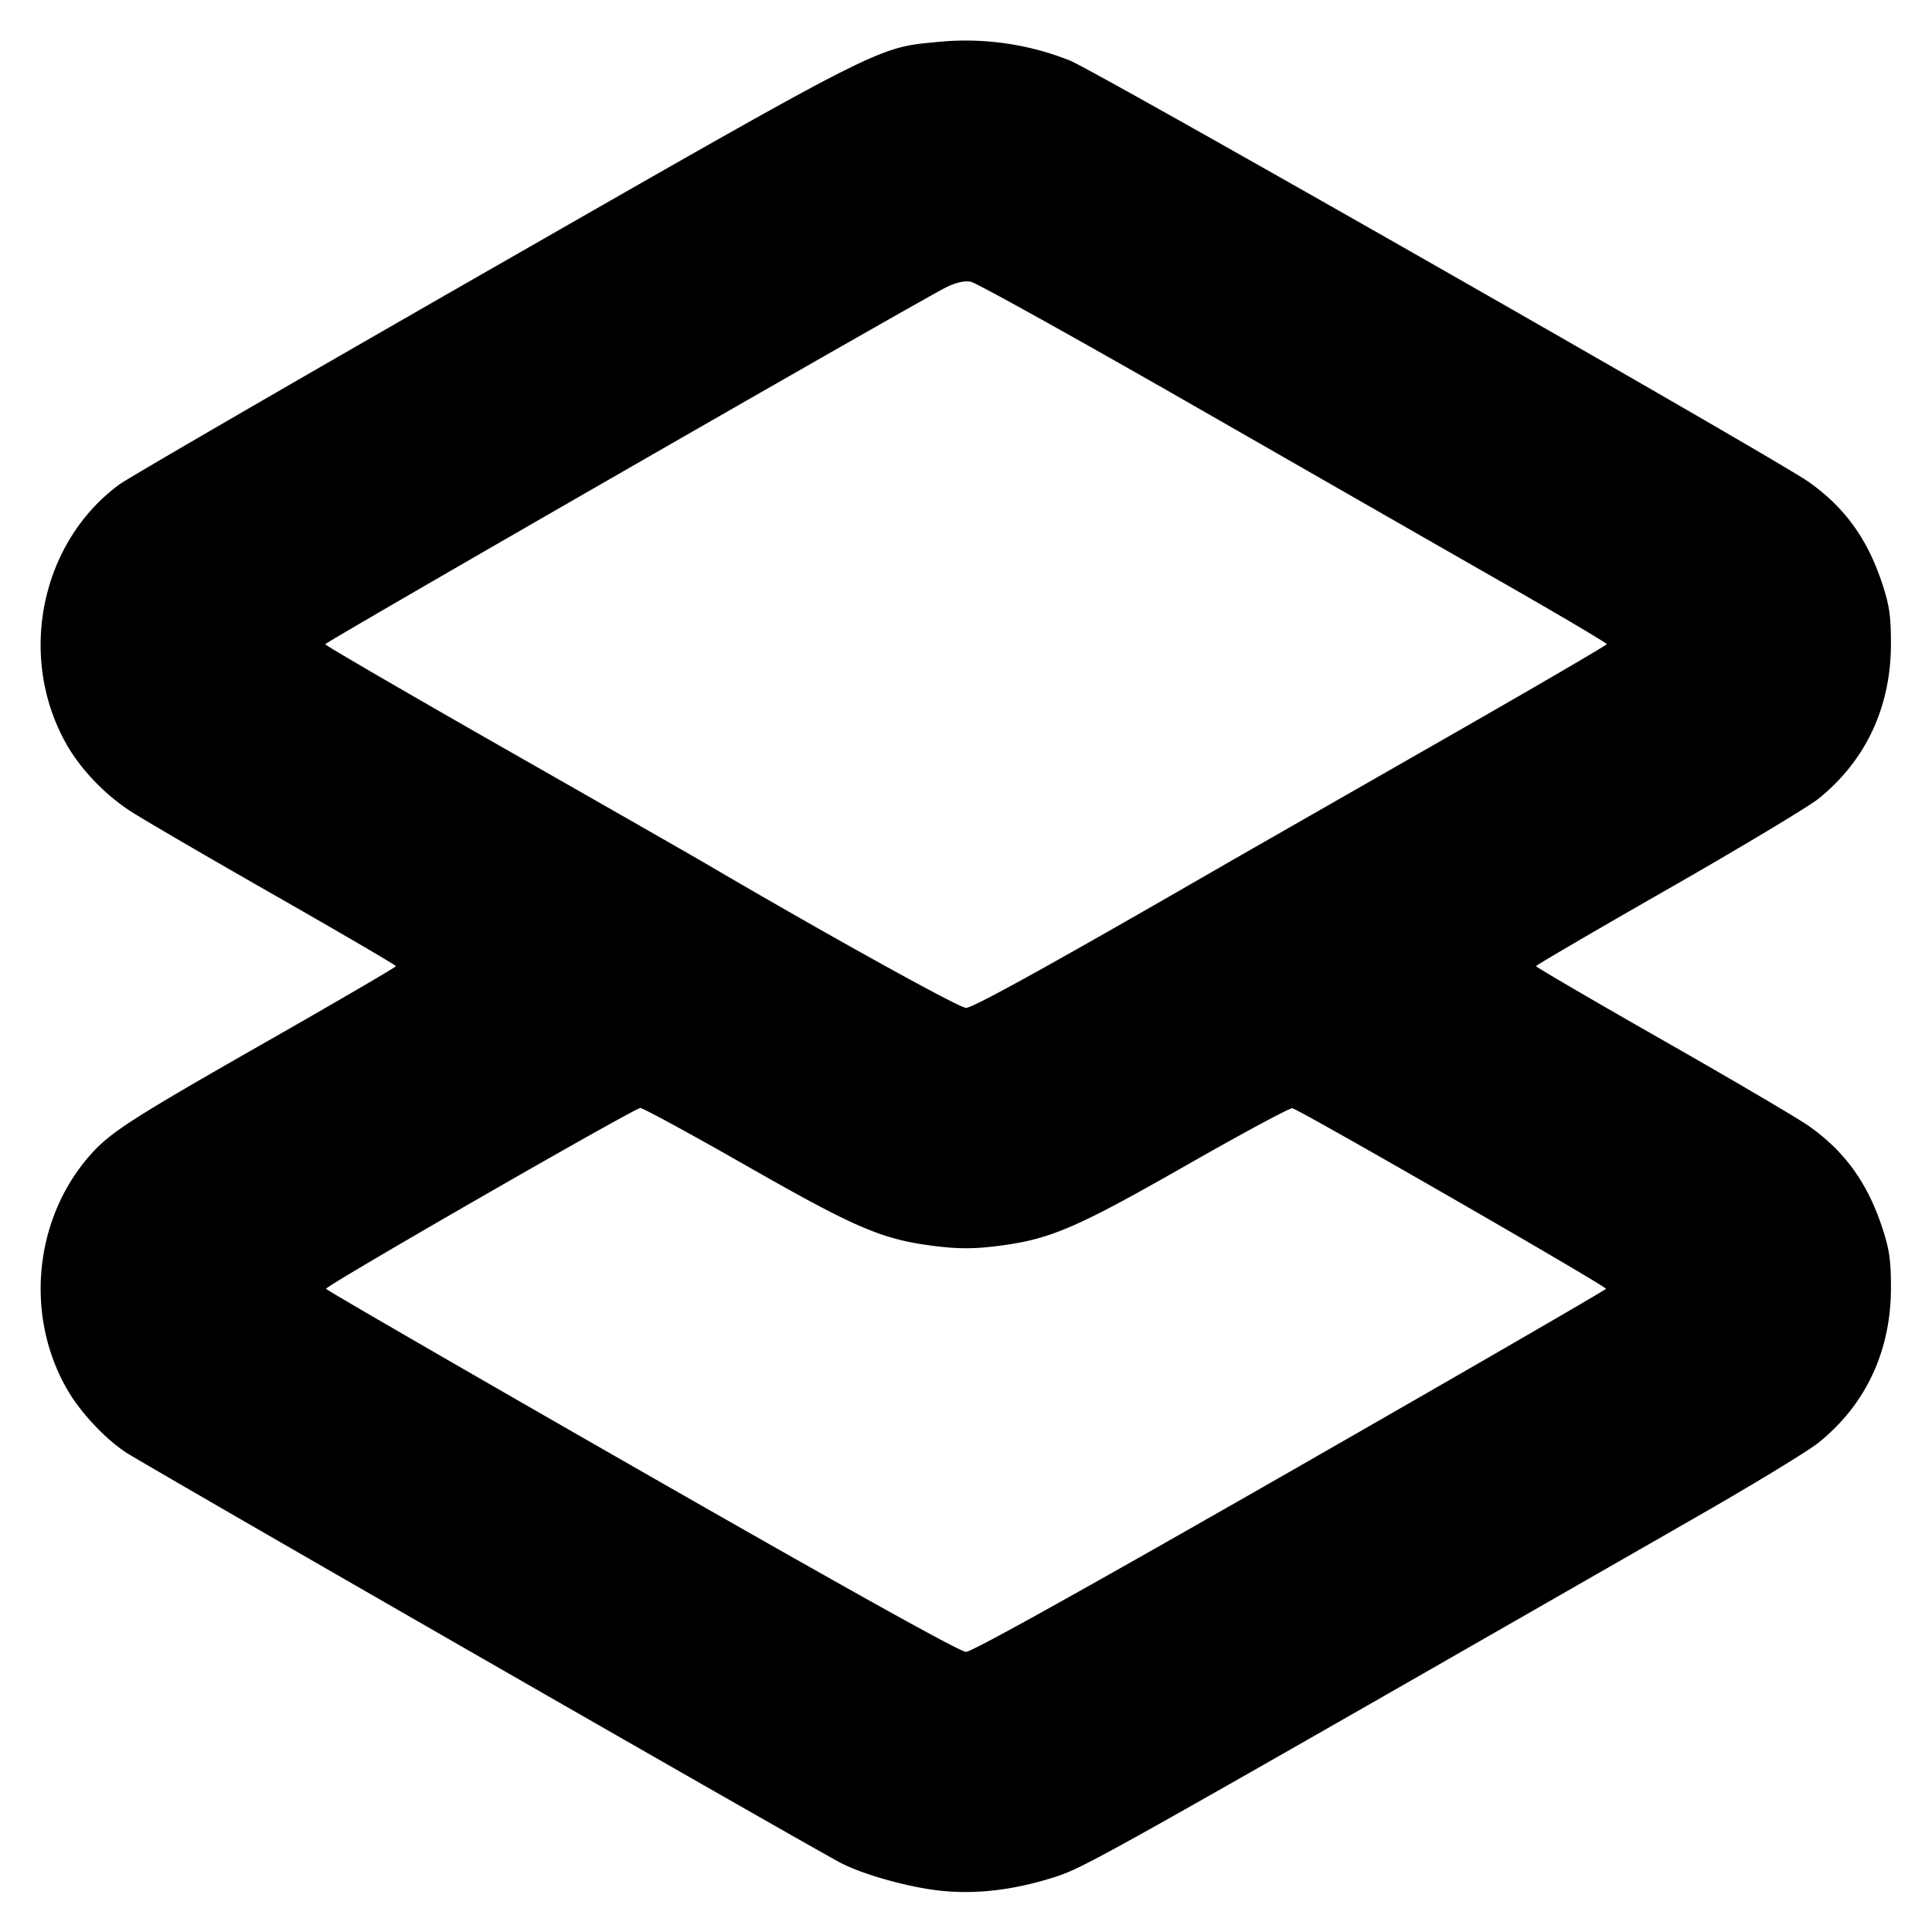 <svg xmlns="http://www.w3.org/2000/svg" width="24" height="24" fill="none" stroke="currentColor" stroke-linecap="round" stroke-linejoin="round" stroke-width="3"><path fill="#000" fill-rule="evenodd" stroke="none" d="M11.62.524c-.722.067-.696.054-5.508 2.81-2.436 1.395-4.519 2.603-4.629 2.684C.497 6.742.21 8.178.835 9.261c.175.303.473.613.786.816.155.101.96.57 1.789 1.043s1.508.87 1.509.882c0 .011-.706.424-1.569.916-1.718.979-1.978 1.146-2.23 1.431-.697.789-.815 1.994-.285 2.912.161.279.456.597.721.776.217.147 8.582 4.951 8.904 5.113.271.137.801.286 1.179.332q.688.084 1.461-.164c.38-.122.534-.208 8.051-4.518.665-.382 1.313-.777 1.439-.878.588-.474.899-1.138.9-1.922 0-.345-.019-.477-.105-.74-.184-.564-.468-.958-.919-1.275-.135-.095-.952-.575-1.816-1.067-.863-.492-1.569-.905-1.569-.916.001-.012.74-.444 1.643-.96.902-.516 1.743-1.021 1.867-1.121.587-.473.898-1.138.899-1.921 0-.345-.019-.477-.105-.74-.184-.564-.468-.957-.919-1.275-.415-.292-8.867-5.113-9.175-5.233A3.5 3.5 0 0 0 11.62.524m3.12 4.464c1.408.807 3.158 1.81 3.89 2.228s1.33.772 1.33.786c0 .013-.985.587-2.19 1.275L15.3 10.69c-2.182 1.26-3.209 1.83-3.3 1.83-.088 0-1.777-.937-3.26-1.808-.132-.077-1.243-.713-2.47-1.412-1.227-.7-2.23-1.283-2.23-1.297 0-.026 7.403-4.282 7.714-4.434q.186-.091.306-.069c.066.012 1.272.682 2.68 1.488m-5.468 9.493c1.382.788 1.692.919 2.365 1.001.265.032.461.032.726 0 .674-.082.982-.213 2.37-1.004.697-.398 1.292-.718 1.321-.711.104.025 3.905 2.213 3.896 2.243-.006.016-1.771 1.037-3.924 2.27-2.597 1.486-3.952 2.24-4.026 2.24s-1.429-.754-4.026-2.24c-2.153-1.233-3.919-2.254-3.924-2.27-.012-.035 3.822-2.24 3.904-2.246.03-.002.623.32 1.318.717"/></svg>